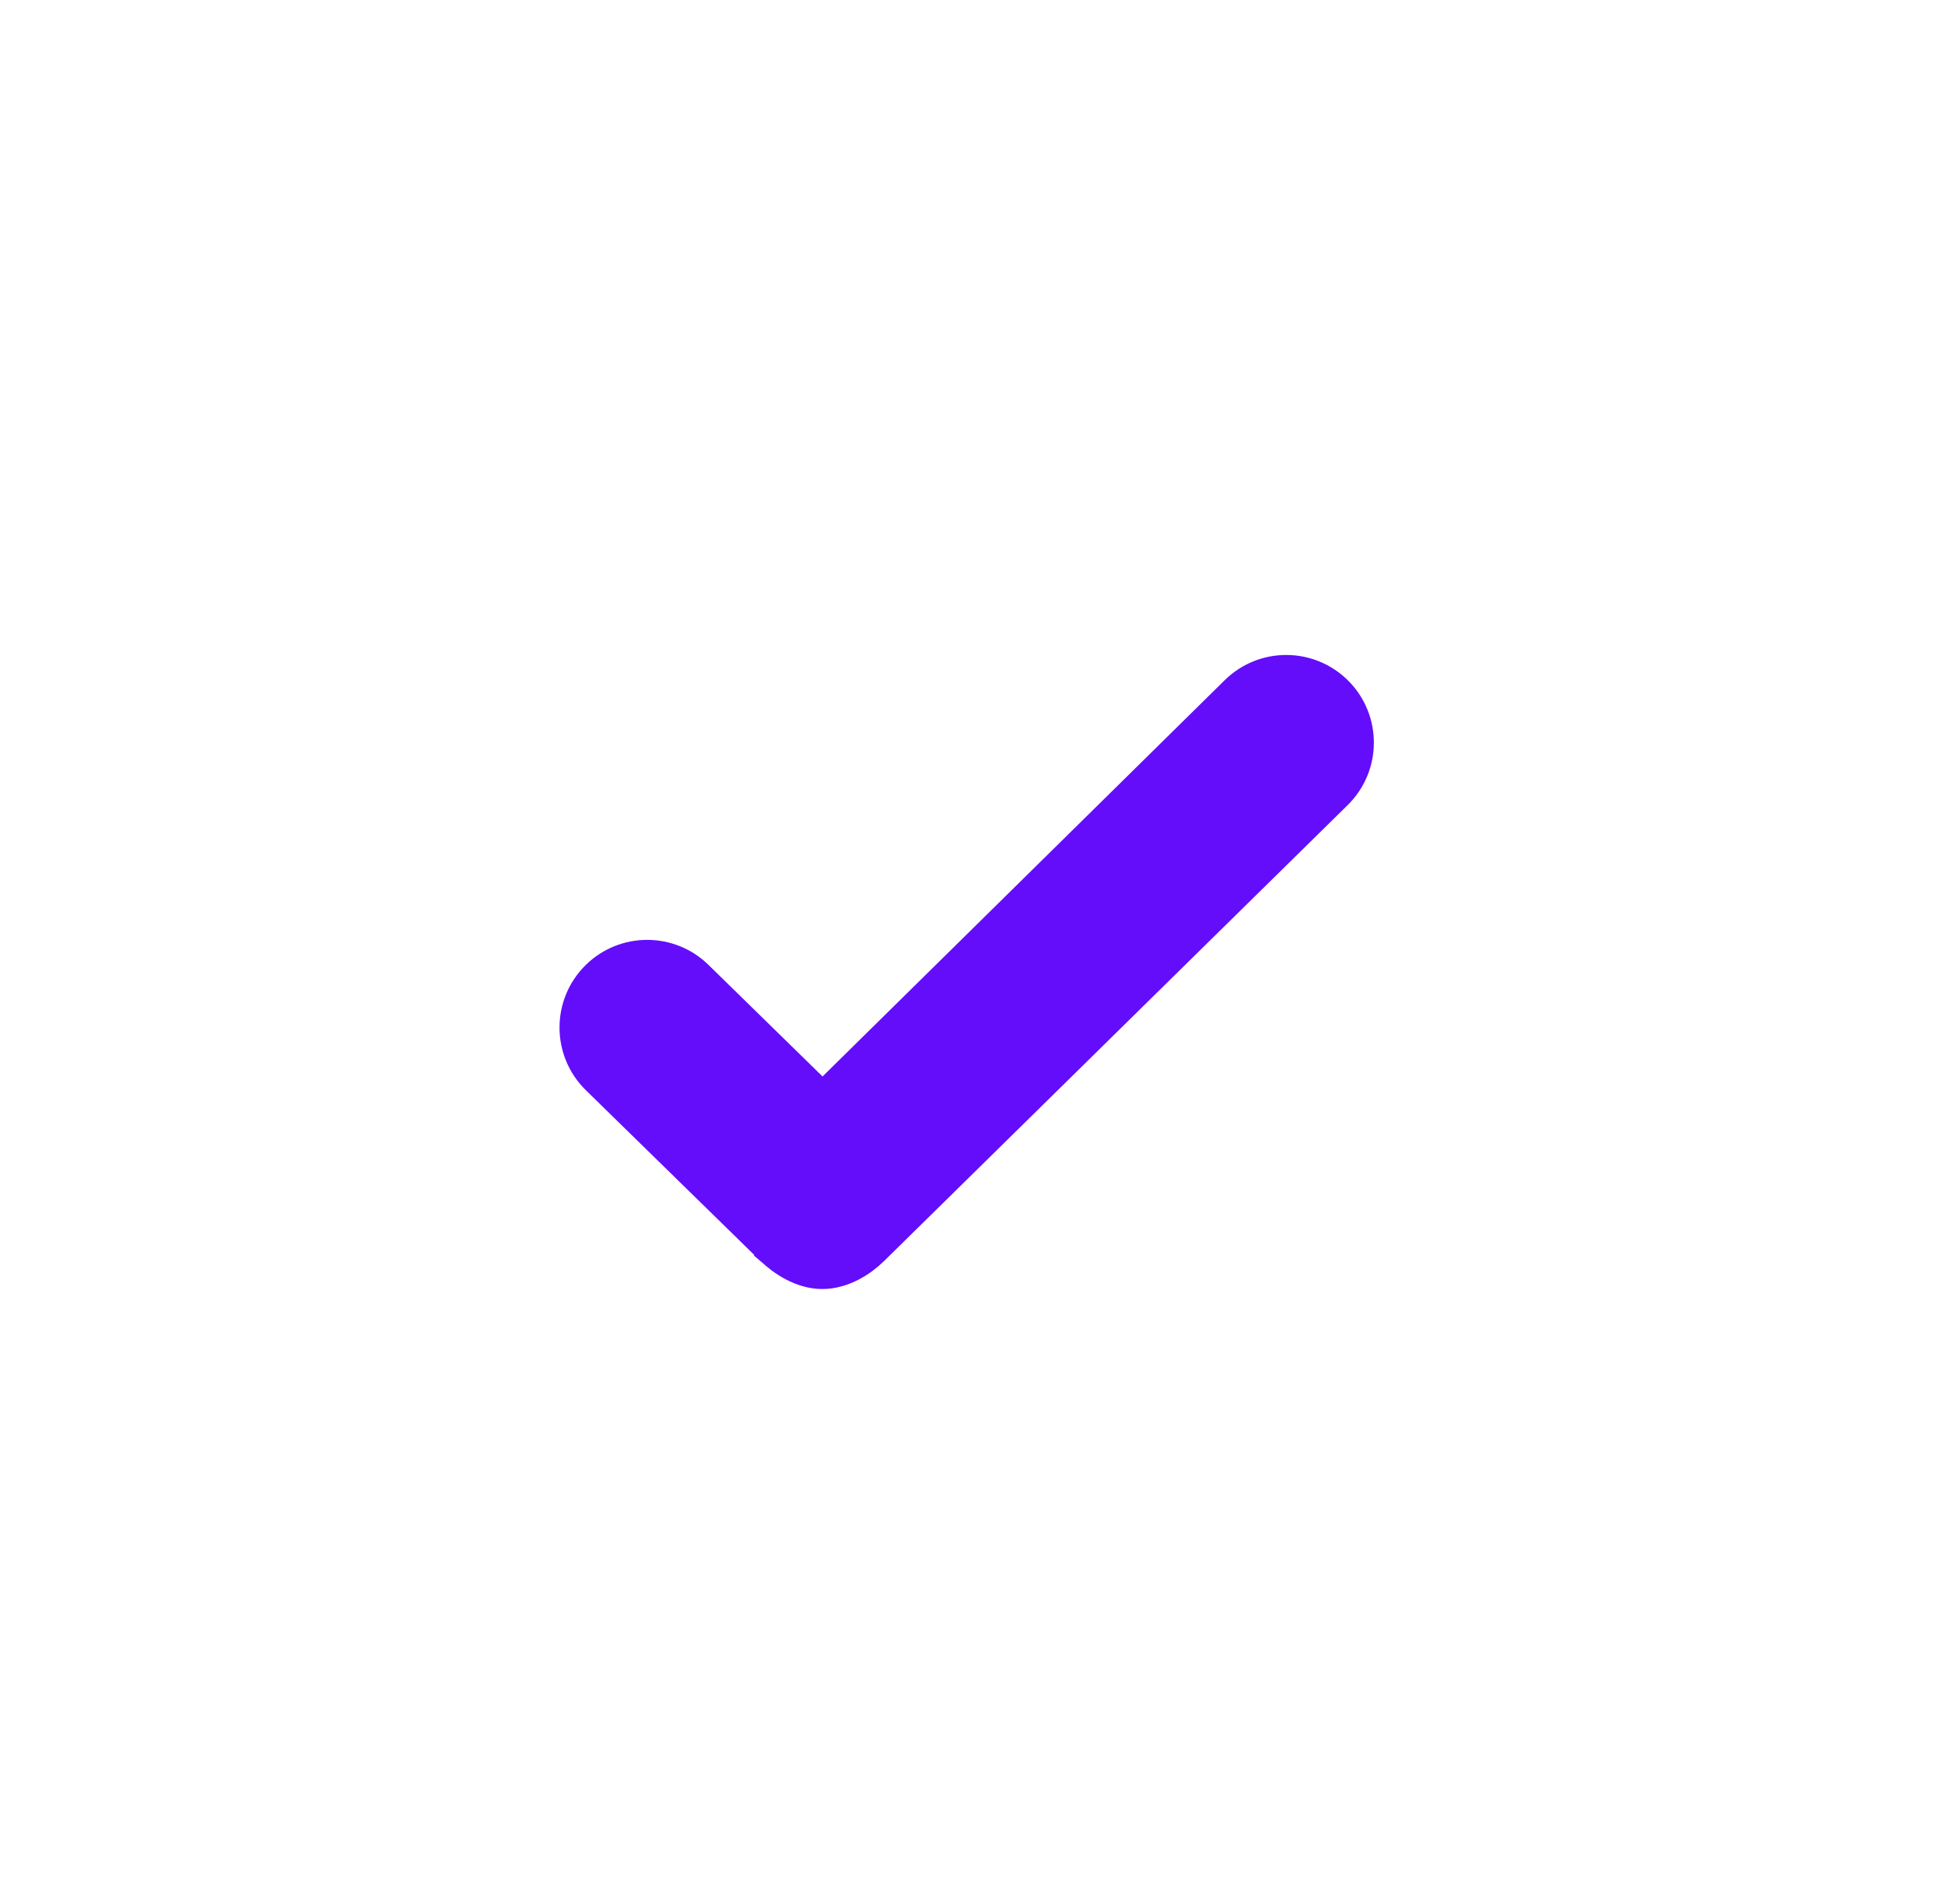 <svg width="47" height="46" viewBox="0 0 47 46" fill="none" xmlns="http://www.w3.org/2000/svg">
<path d="M21.01 30.115L21.011 30.114L32.215 19.096C32.853 18.469 32.861 17.442 32.232 16.806C31.604 16.171 30.581 16.164 29.945 16.791L19.878 26.71L16.77 23.67C16.141 23.055 15.136 23.055 14.507 23.67C13.858 24.305 13.858 25.349 14.507 25.984L18.721 30.106L18.721 30.107L18.728 30.113C18.982 30.352 19.407 30.645 19.87 30.645C20.326 30.645 20.751 30.369 21.01 30.115Z" fill="#640DFB" stroke="#640DFB"/>
</svg>
